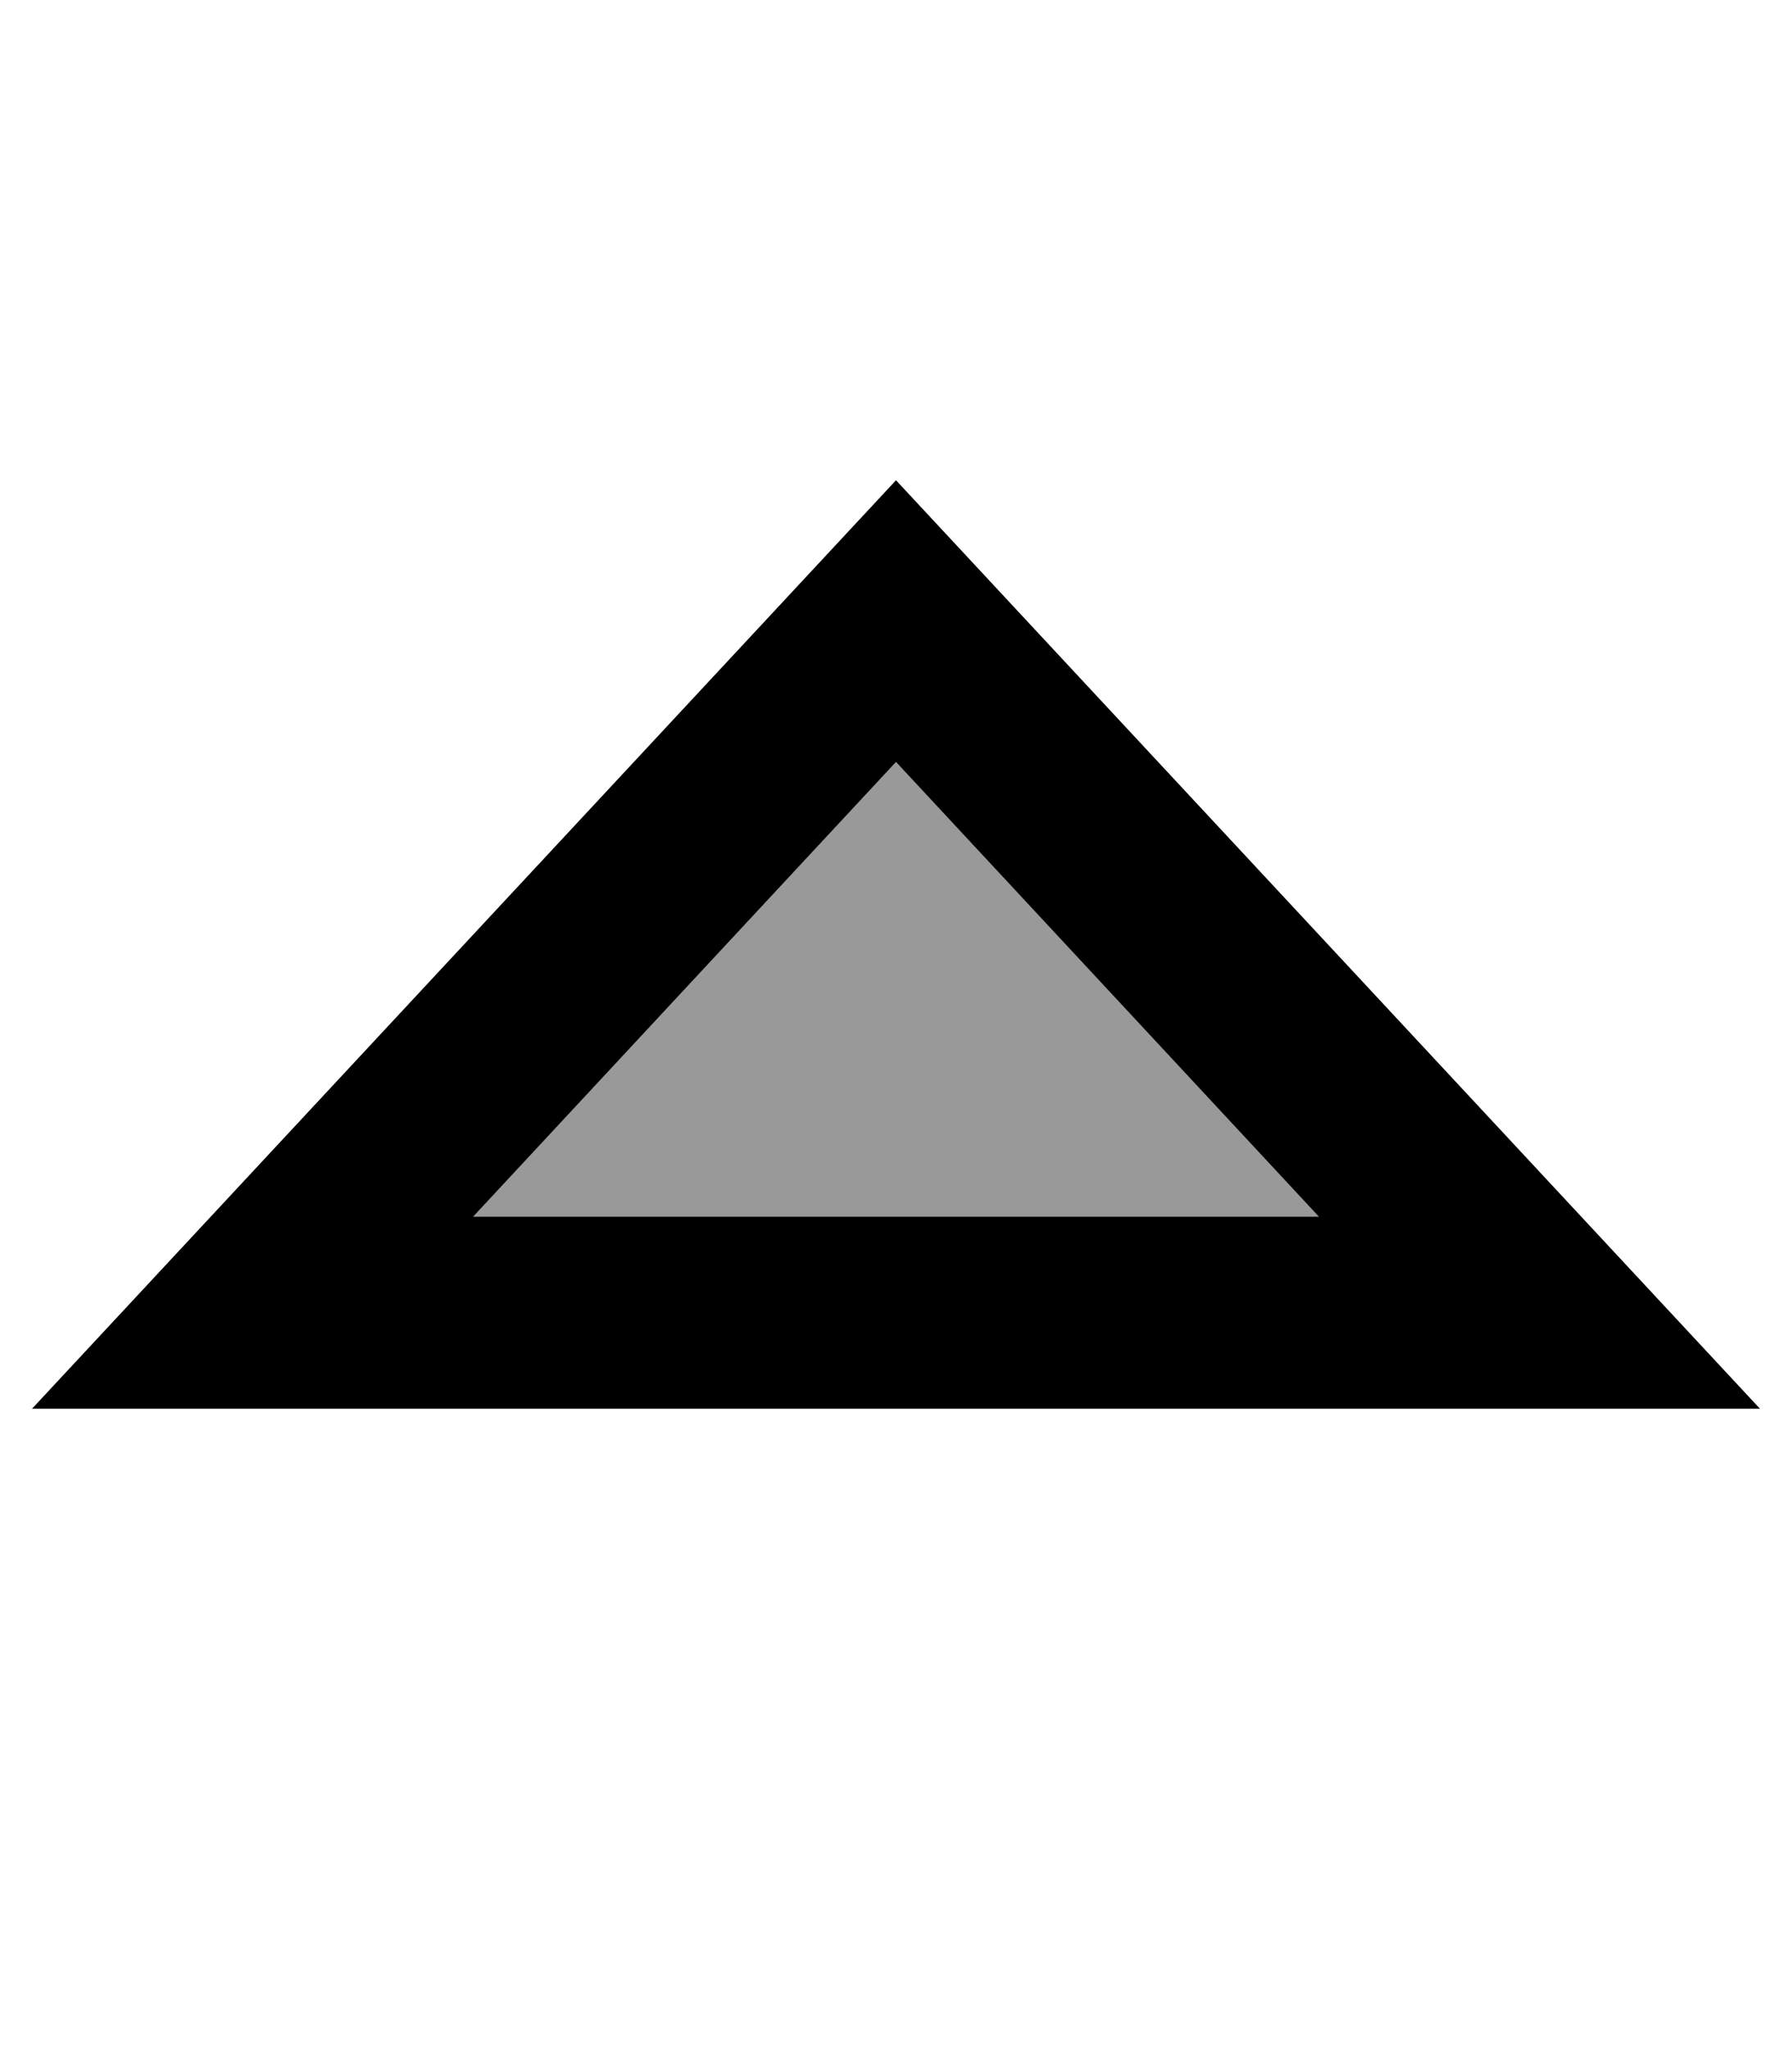<svg xmlns="http://www.w3.org/2000/svg" viewBox="0 0 448 512"><!--! Font Awesome Pro 7.1.0 by @fontawesome - https://fontawesome.com License - https://fontawesome.com/license (Commercial License) Copyright 2025 Fonticons, Inc. --><path opacity=".4" fill="currentColor" d="M118.3 304L224 190.4 329.7 304 118.3 304z"/><path fill="currentColor" d="M440 352L8 352 224 120 440 352zM118.3 304L329.7 304 224 190.4 118.3 304z"/></svg>